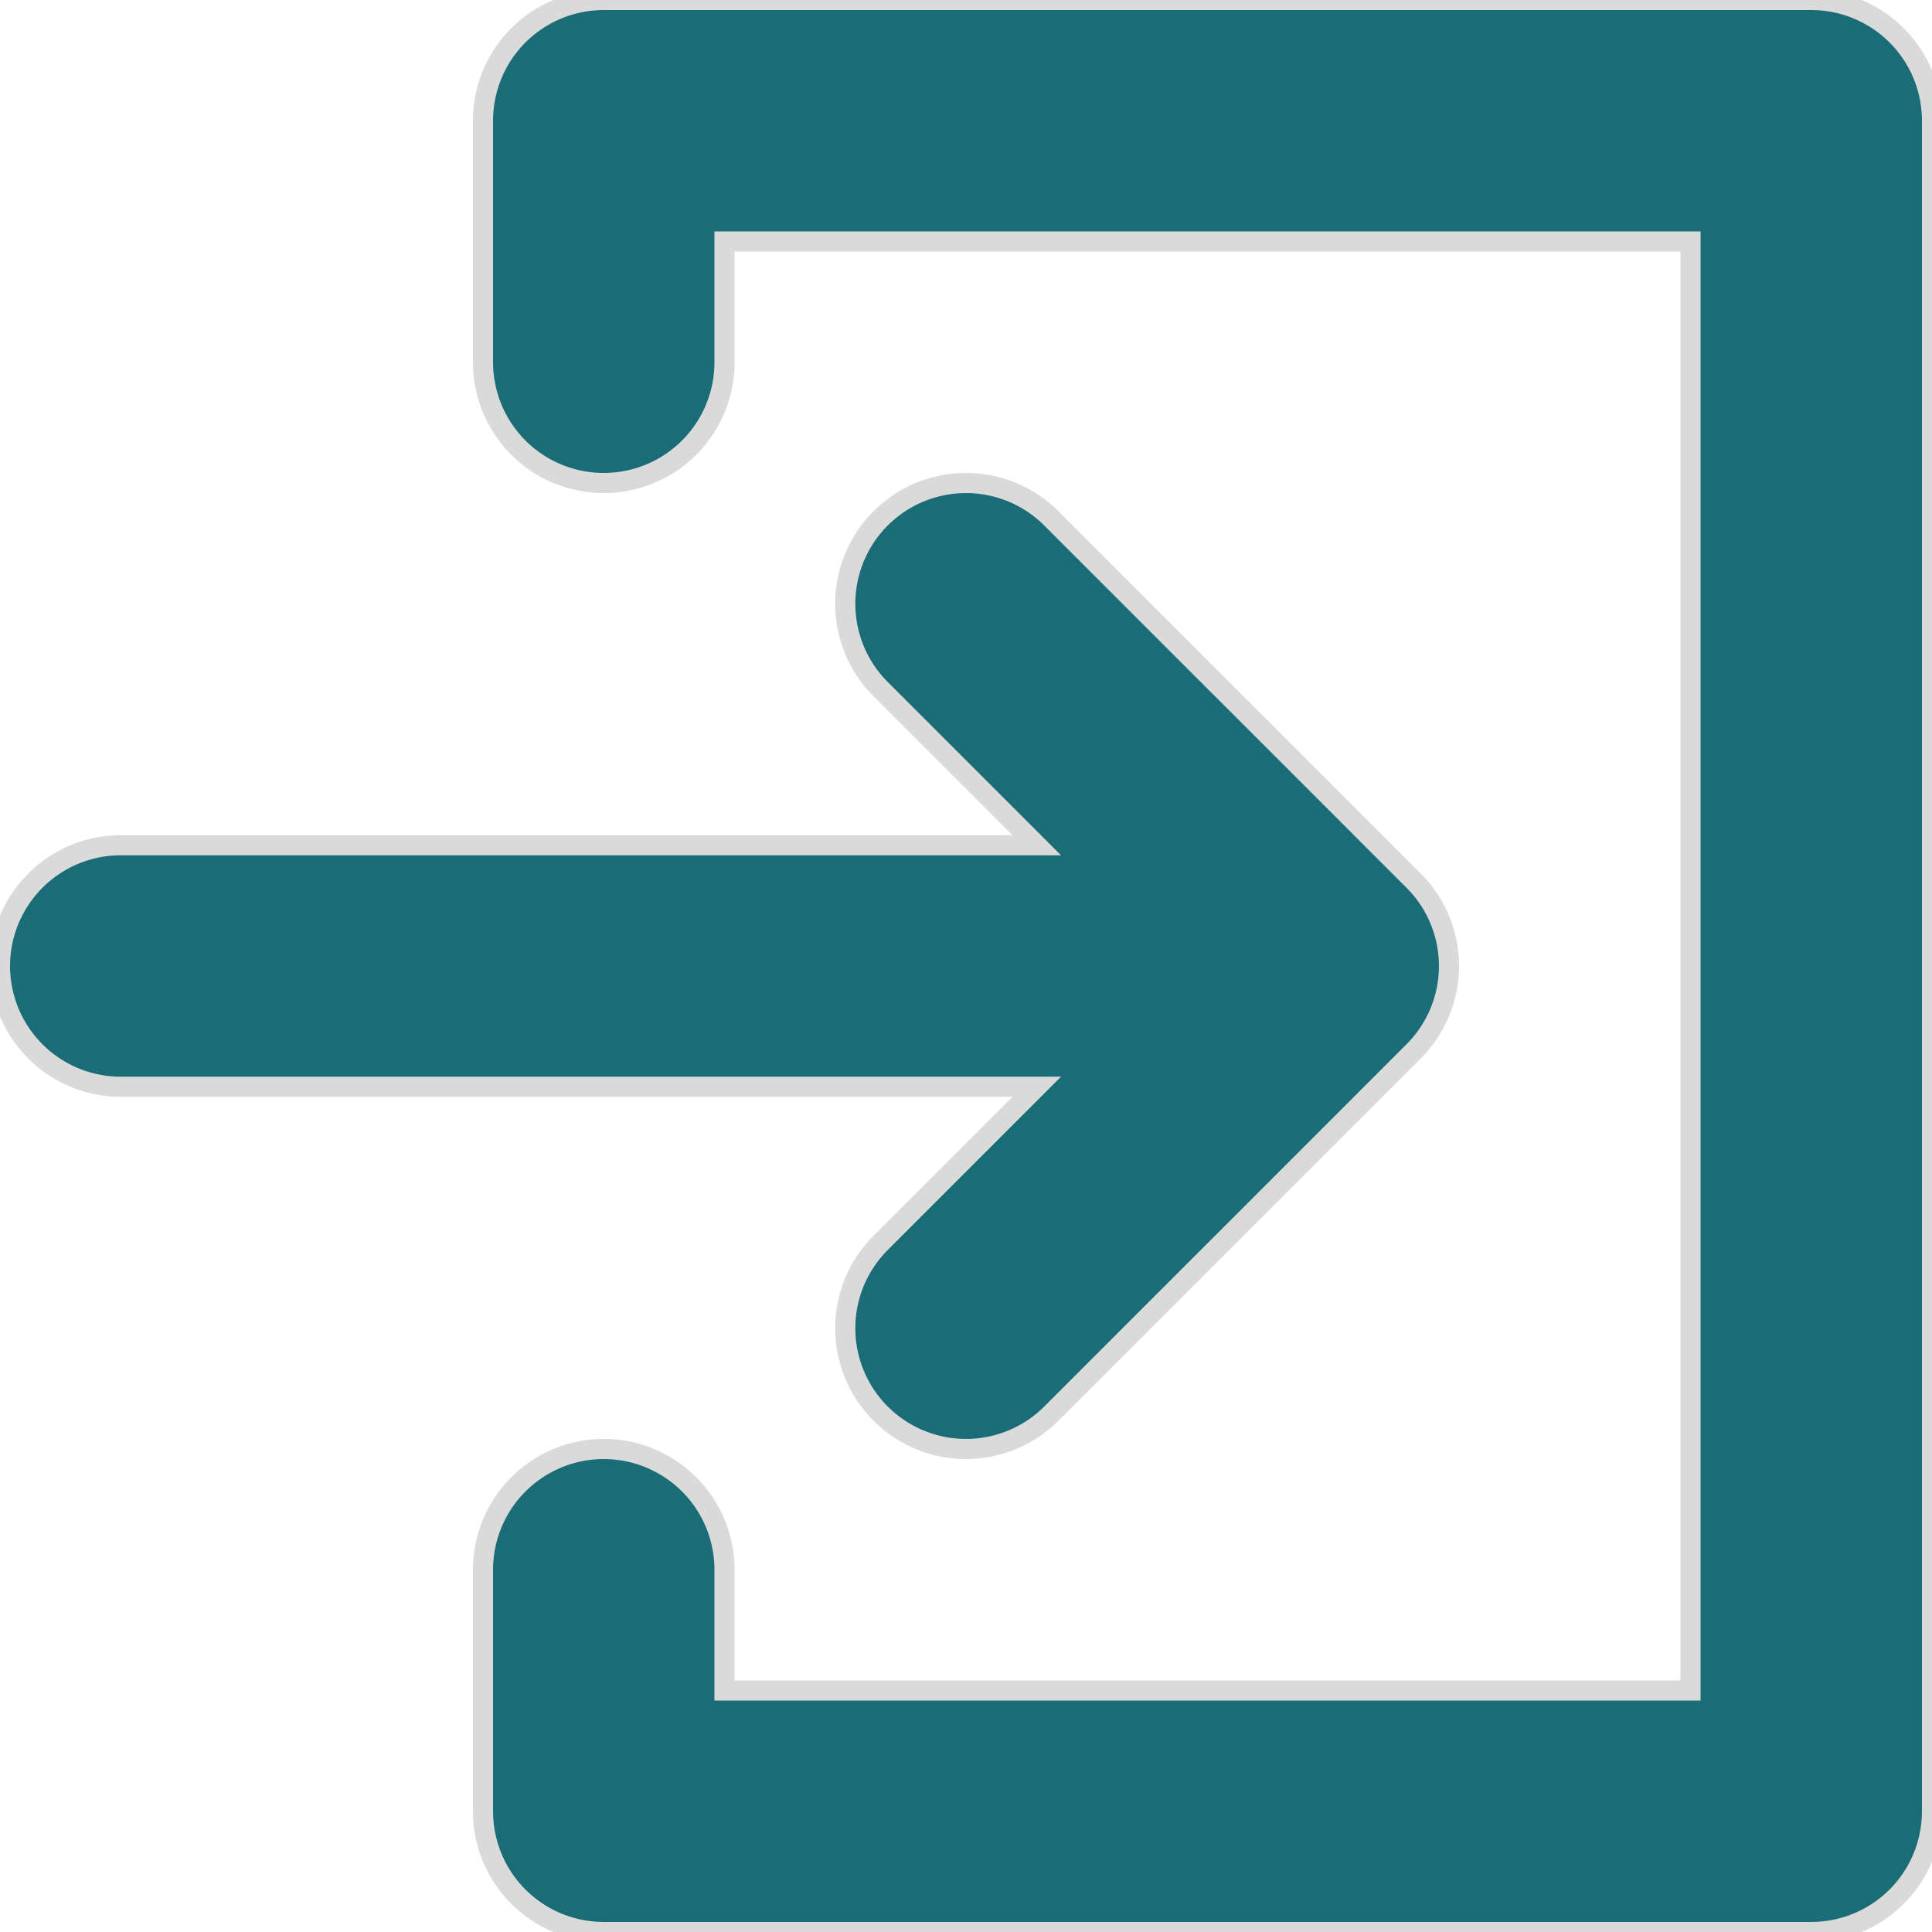 <svg viewBox="0 0 96 96" xmlns="http://www.w3.org/2000/svg"><title/><g><path d="M43.758,61.758a5.999,5.999,0,1,0,8.484,8.484l18-18a5.998,5.998,0,0,0,0-8.484l-18-18a5.999,5.999,0,0,0-8.484,8.484L51.516,42H6A6,6,0,0,0,6,54H51.516Z" id="svg_3" stroke="#dadada" stroke-opacity="1" fill="#1a6c77" fill-opacity="1"/><path d="M90,0H30a5.997,5.997,0,0,0-6,6V18a6,6,0,0,0,12,0V12H84V84H36V78a6,6,0,0,0-12,0V90a5.997,5.997,0,0,0,6,6H90a5.997,5.997,0,0,0,6-6V6A5.997,5.997,0,0,0,90,0Z" id="svg_3" stroke="#dadada" stroke-opacity="1" fill="#1a6c77" fill-opacity="1"/></g></svg>